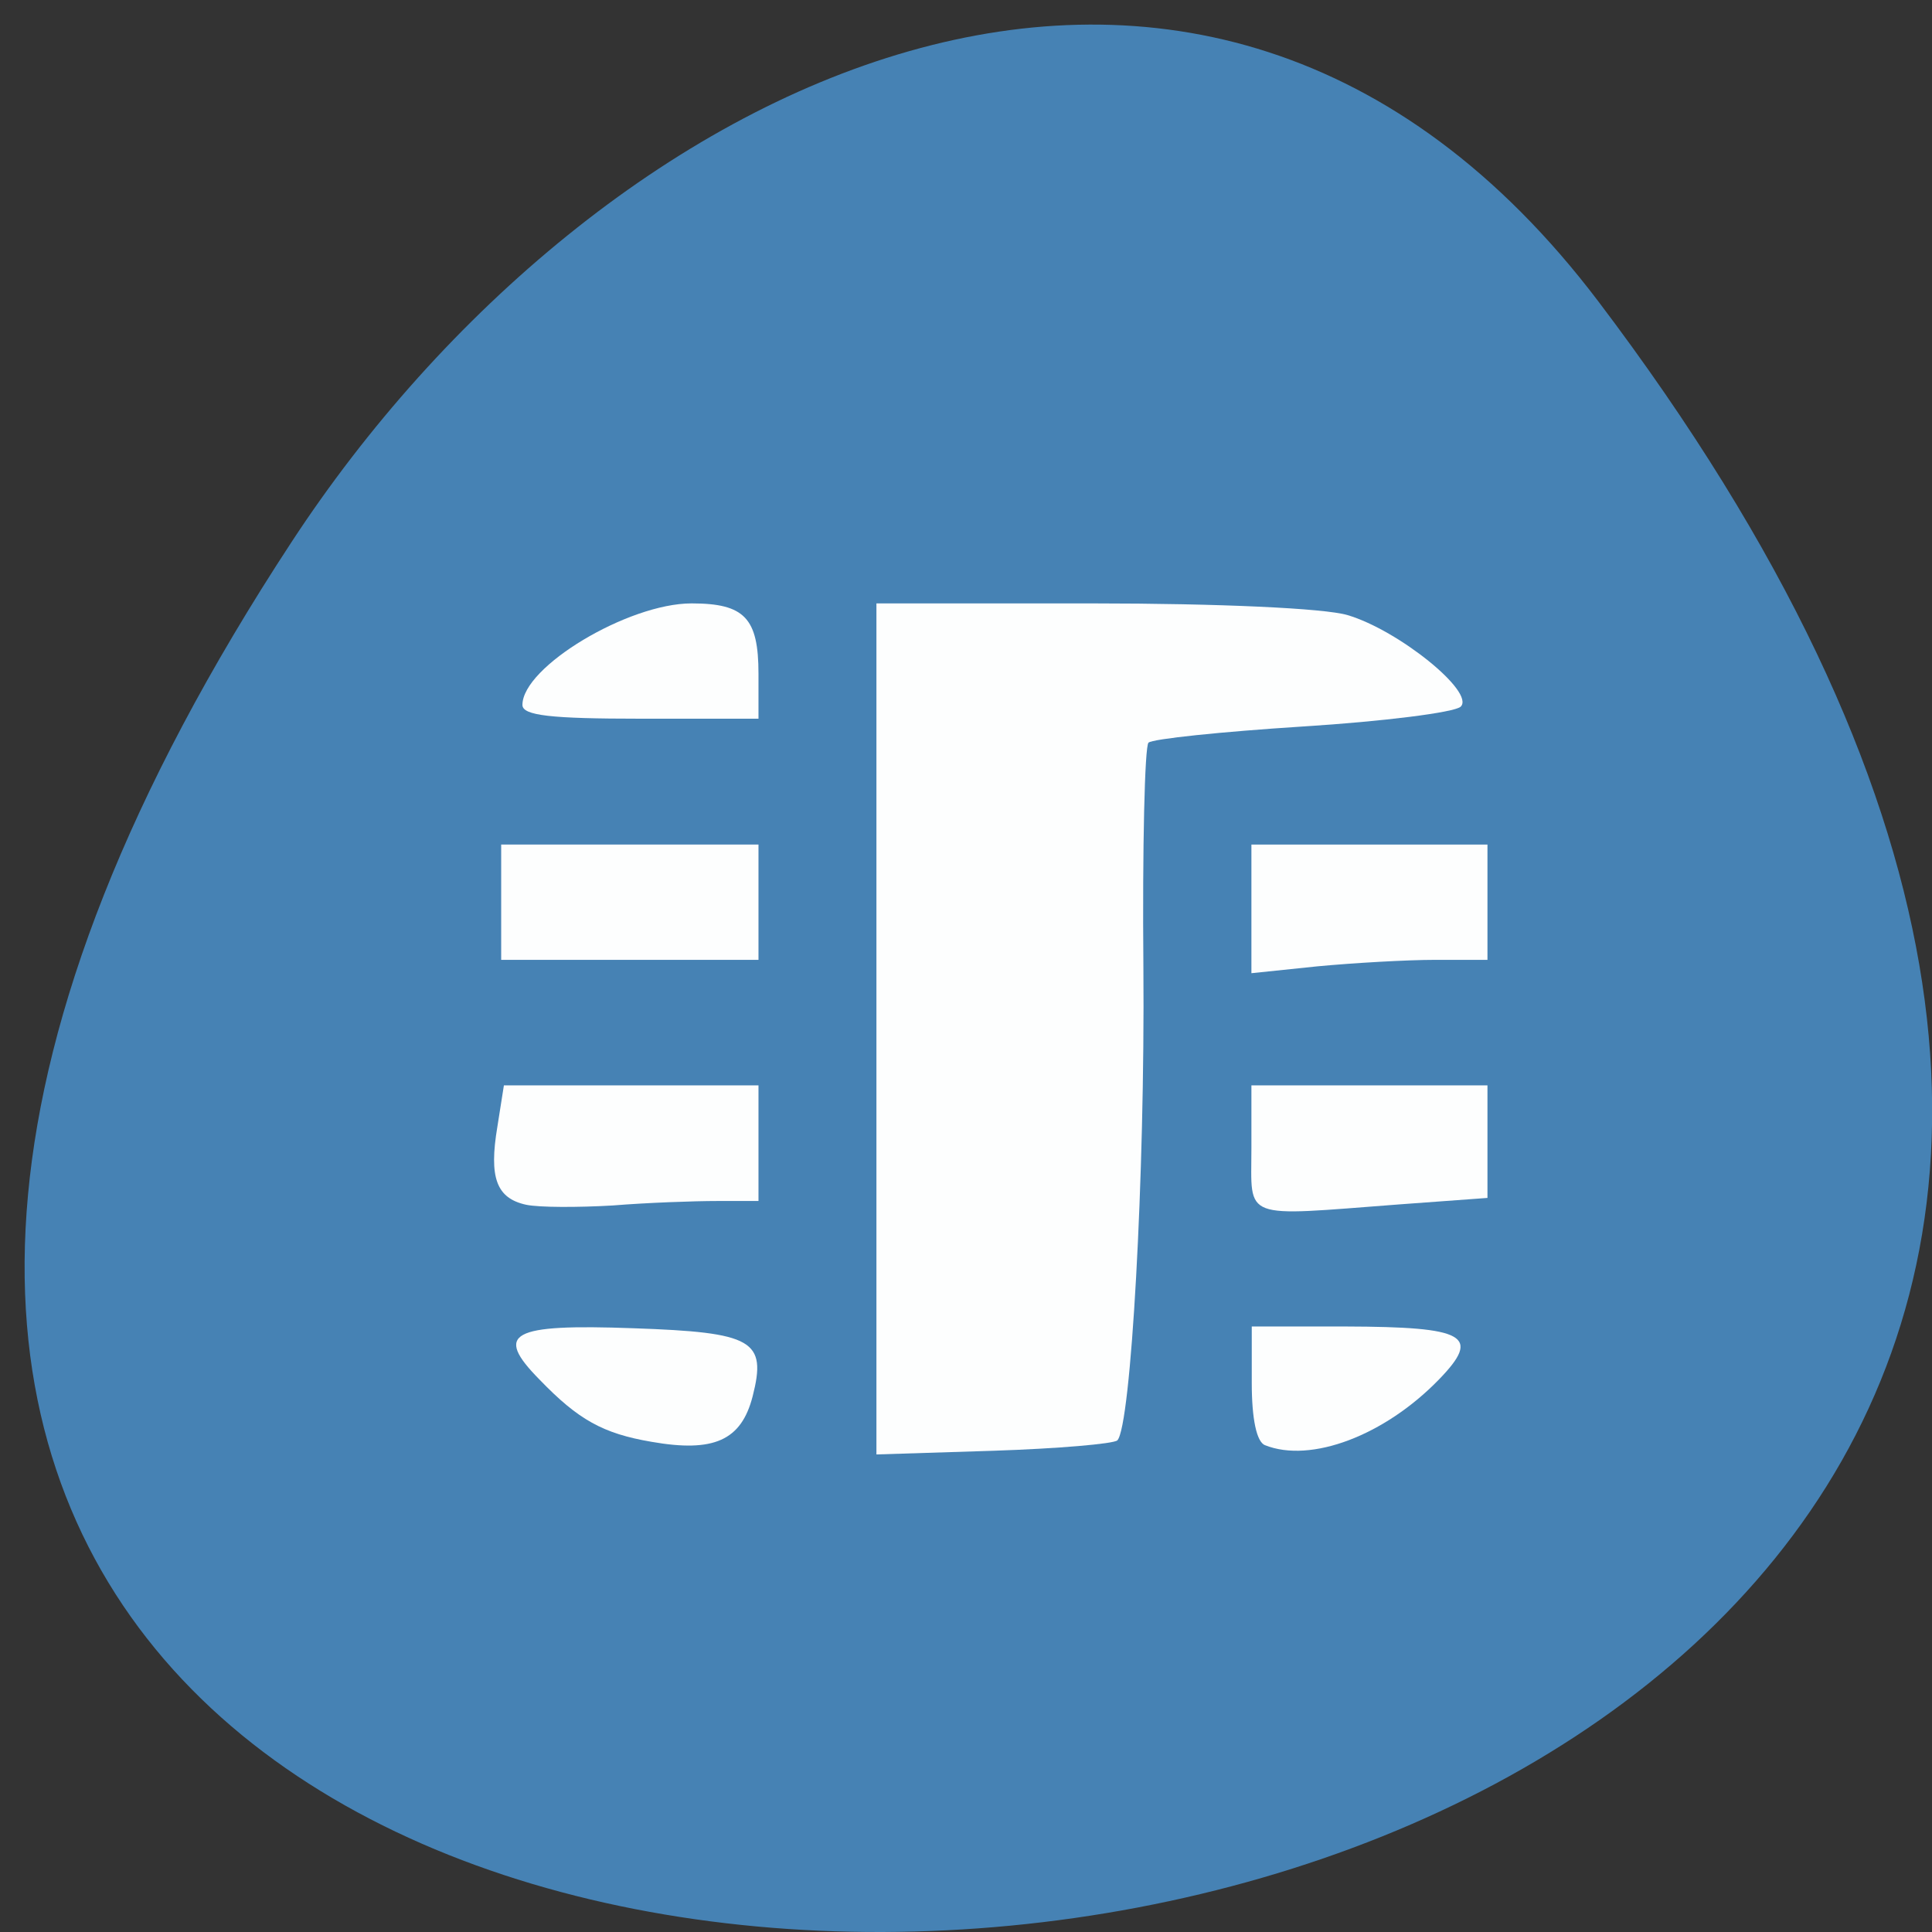 
<svg xmlns="http://www.w3.org/2000/svg" xmlns:xlink="http://www.w3.org/1999/xlink" width="22px" height="22px" viewBox="0 0 22 22" version="1.1">
<rect x="0" y="0" width="22" height="22" fill="#333333" stroke="none"/>
<g id="surface1">
<path style=" stroke:none;fill-rule:nonzero;fill:rgb(27.451%,50.98%,70.588%);fill-opacity:1;" d="M 18.199 3.43 C 35.32 26.031 -11.805 29.242 3.32 6.172 C 6.766 0.91 13.66 -2.555 18.199 3.43 Z M 18.199 3.43 "/>
<path style=" stroke:none;fill-rule:nonzero;fill:rgb(100%,100%,100%);fill-opacity:0.988;" d="M 9.98 11.719 L 9.98 6.871 L 12.438 6.871 C 13.879 6.871 15.082 6.926 15.344 7.004 C 15.926 7.176 16.801 7.883 16.633 8.047 C 16.562 8.113 15.754 8.215 14.832 8.273 C 13.91 8.332 13.121 8.414 13.078 8.457 C 13.035 8.5 13.008 9.648 13.02 11.016 C 13.039 13.391 12.879 16.246 12.723 16.402 C 12.68 16.441 12.047 16.496 11.312 16.52 L 9.98 16.562 Z M 9.98 11.719 "/>
<path style=" stroke:none;fill-rule:nonzero;fill:rgb(100%,100%,100%);fill-opacity:0.988;" d="M 7.418 16.418 C 6.867 16.324 6.586 16.168 6.145 15.711 C 5.621 15.18 5.812 15.074 7.215 15.125 C 8.578 15.172 8.734 15.262 8.57 15.902 C 8.441 16.402 8.129 16.543 7.418 16.418 Z M 7.418 16.418 "/>
<path style=" stroke:none;fill-rule:nonzero;fill:rgb(100%,100%,100%);fill-opacity:0.988;" d="M 5.992 13.719 C 5.652 13.645 5.566 13.41 5.664 12.828 L 5.738 12.359 L 8.637 12.359 L 8.637 13.676 L 8.168 13.676 C 7.906 13.676 7.371 13.695 6.977 13.727 C 6.582 13.75 6.141 13.75 5.992 13.719 Z M 5.992 13.719 "/>
<path style=" stroke:none;fill-rule:nonzero;fill:rgb(100%,100%,100%);fill-opacity:0.988;" d="M 5.707 10.273 L 5.707 9.617 L 8.637 9.617 L 8.637 10.93 L 5.707 10.93 Z M 5.707 10.273 "/>
<path style=" stroke:none;fill-rule:nonzero;fill:rgb(100%,100%,100%);fill-opacity:0.988;" d="M 5.949 8.027 C 5.949 7.594 7.152 6.871 7.875 6.871 C 8.48 6.871 8.637 7.039 8.637 7.672 L 8.637 8.184 L 7.293 8.184 C 6.27 8.184 5.949 8.148 5.949 8.027 Z M 5.949 8.027 "/>
<path style=" stroke:none;fill-rule:nonzero;fill:rgb(100%,100%,100%);fill-opacity:0.988;" d="M 14.25 10.352 L 14.25 9.617 L 16.938 9.617 L 16.938 10.93 L 16.344 10.93 C 16.02 10.93 15.414 10.965 15 11.004 L 14.25 11.082 Z M 14.25 10.352 "/>
<path style=" stroke:none;fill-rule:nonzero;fill:rgb(100%,100%,100%);fill-opacity:0.988;" d="M 14.25 13.078 L 14.25 12.359 L 16.938 12.359 L 16.938 13.641 L 15.93 13.715 C 14.121 13.852 14.25 13.902 14.25 13.078 Z M 14.25 13.078 "/>
<path style=" stroke:none;fill-rule:nonzero;fill:rgb(100%,100%,100%);fill-opacity:0.988;" d="M 14.406 16.457 C 14.309 16.422 14.254 16.156 14.254 15.75 L 14.254 15.105 L 15.32 15.105 C 16.695 15.109 16.871 15.207 16.387 15.707 C 15.766 16.348 14.926 16.664 14.406 16.457 Z M 14.406 16.457 "/>
</g>
</svg>
